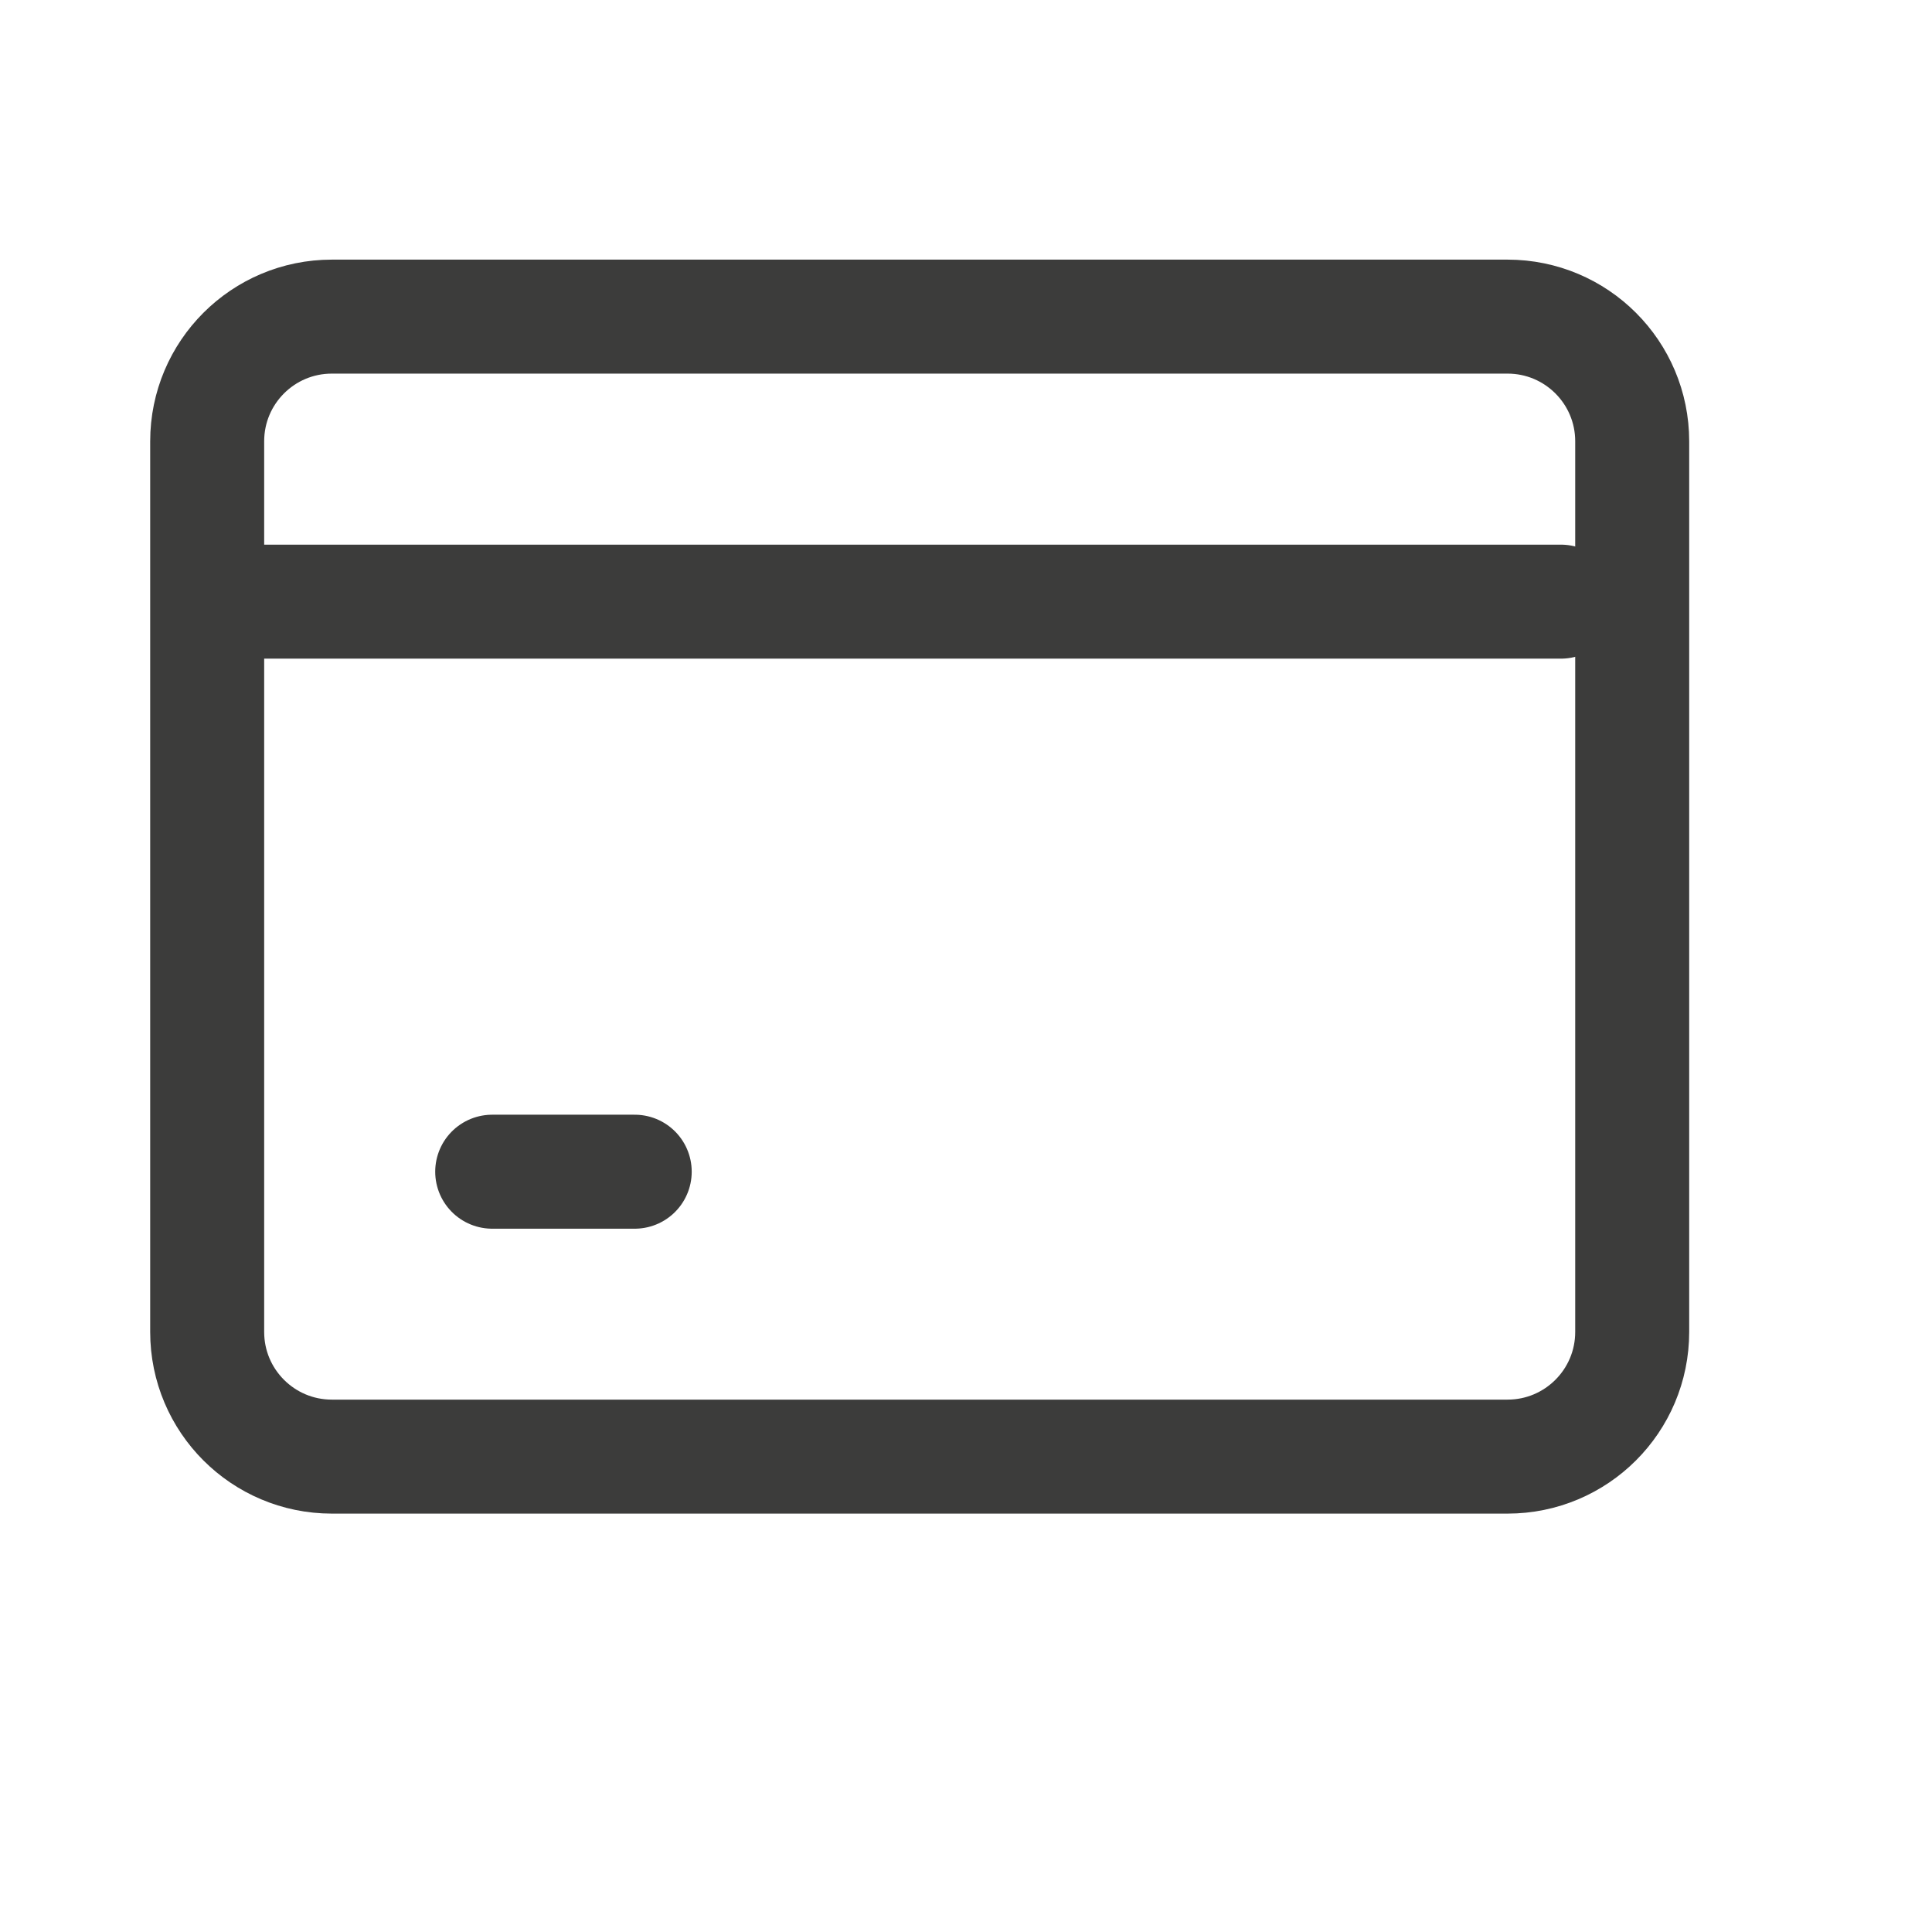 <svg width="17" height="17" viewBox="0 0 17 17" fill="none" xmlns="http://www.w3.org/2000/svg">
<path d="M1.823 3.883C1.823 3.277 2.314 2.786 2.92 2.786H13.265C13.871 2.786 14.362 3.277 14.362 3.883V11.72C14.362 12.326 13.871 12.817 13.265 12.817H2.92C2.314 12.817 1.823 12.326 1.823 11.72V3.883Z" stroke="#3C3C3B" stroke-width="1.003" stroke-miterlimit="10" stroke-linecap="round" stroke-linejoin="round"/>
<path d="M1.862 5.294H13.735" stroke="#3C3C3B" stroke-width="1.003" stroke-miterlimit="10" stroke-linecap="round" stroke-linejoin="round"/>
<path d="M5.585 10.31L4.331 10.31" stroke="#3C3C3B" stroke-width="1.003" stroke-miterlimit="10" stroke-linecap="round" stroke-linejoin="round"/>
</svg>
